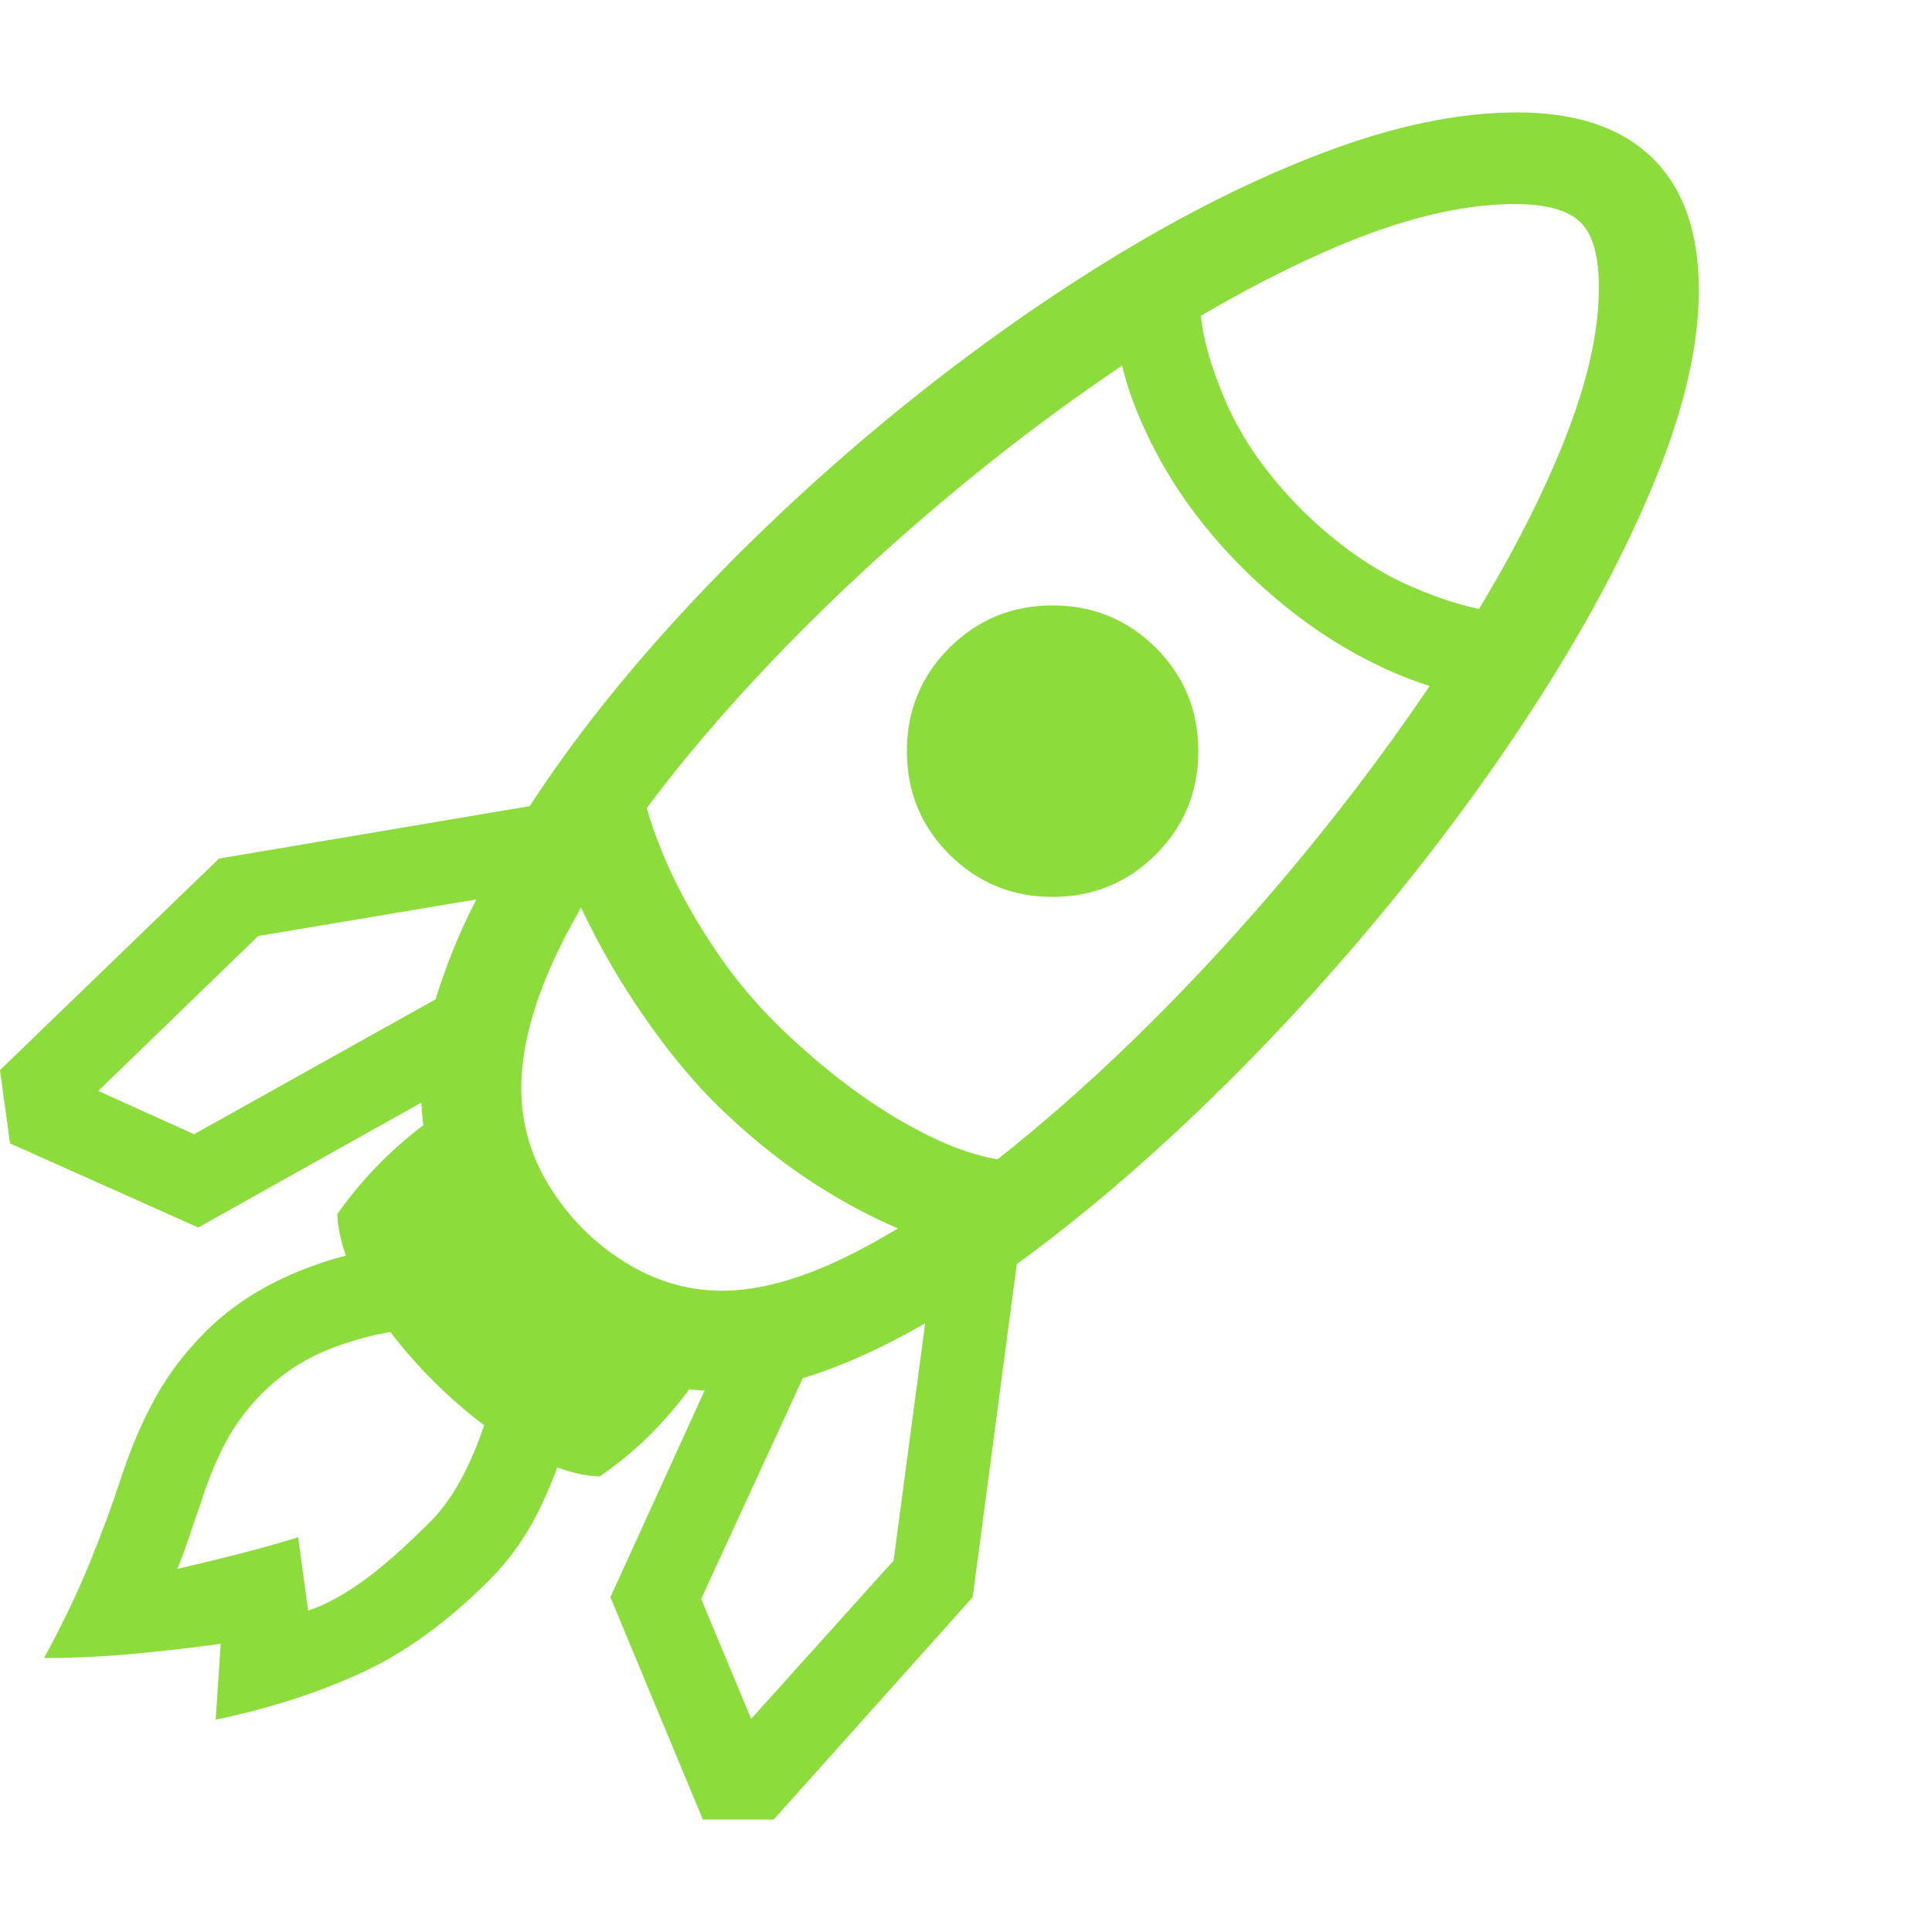 <svg version="1.1" xmlns="http://www.w3.org/2000/svg" style="fill:rgba(0,0,0,1.0)" width="256" height="256" viewBox="0 0 36.25 32.031"><path fill="rgb(140, 220, 60)" d="M13.188 32.031 L11.453 27.859 L13.219 23.984 C12.302 23.922 11.448 23.635 10.656 23.125 C9.865 22.615 9.219 21.958 8.719 21.156 C8.219 20.354 7.948 19.495 7.906 18.578 L3.719 20.922 L0.188 19.344 L0 17.969 L4.109 14 L9.938 13.016 C10.74 11.786 11.716 10.552 12.867 9.312 C14.018 8.073 15.268 6.896 16.617 5.781 C17.966 4.667 19.344 3.674 20.75 2.805 C22.156 1.935 23.521 1.25 24.844 0.75 C26.167 0.25 27.375 -0 28.469 -0 C29.573 -0 30.417 0.284 31 0.852 C31.583 1.419 31.875 2.245 31.875 3.328 C31.875 4.328 31.625 5.458 31.125 6.719 C30.625 7.979 29.945 9.297 29.086 10.672 C28.227 12.047 27.247 13.409 26.148 14.758 C25.049 16.107 23.893 17.37 22.68 18.547 C21.466 19.724 20.266 20.745 19.078 21.609 L18.25 27.859 L14.516 32.031 Z M4.047 30.156 L4.141 28.734 C3.516 28.818 2.938 28.883 2.406 28.93 C1.875 28.977 1.349 29 0.828 29 C1.161 28.385 1.443 27.799 1.672 27.242 C1.901 26.685 2.104 26.135 2.281 25.594 C2.458 25.052 2.669 24.56 2.914 24.117 C3.159 23.674 3.474 23.26 3.859 22.875 C4.359 22.375 4.982 21.982 5.727 21.695 C6.471 21.409 7.182 21.266 7.859 21.266 L7.953 22.828 C7.495 22.828 6.982 22.924 6.414 23.117 C5.846 23.31 5.365 23.599 4.969 23.984 C4.698 24.245 4.469 24.539 4.281 24.867 C4.094 25.195 3.922 25.604 3.766 26.094 C3.693 26.302 3.622 26.508 3.555 26.711 C3.487 26.914 3.411 27.12 3.328 27.328 C3.682 27.245 4.047 27.156 4.422 27.062 C4.797 26.969 5.187 26.859 5.594 26.734 L5.781 28.109 C6.052 28.026 6.37 27.859 6.734 27.609 C7.099 27.359 7.547 26.969 8.078 26.438 C8.526 25.99 8.896 25.281 9.188 24.312 L10.688 24.734 C10.521 25.297 10.32 25.812 10.086 26.281 C9.852 26.75 9.547 27.172 9.172 27.547 C8.391 28.328 7.591 28.906 6.773 29.281 C5.956 29.656 5.047 29.948 4.047 30.156 Z M11.25 25.594 C10.781 25.573 10.271 25.396 9.719 25.062 C9.167 24.729 8.635 24.307 8.125 23.797 C7.615 23.286 7.193 22.755 6.859 22.203 C6.526 21.651 6.349 21.141 6.328 20.672 C6.828 19.964 7.432 19.359 8.141 18.859 L10.203 21.859 L13.062 23.781 C12.812 24.135 12.539 24.464 12.242 24.766 C11.945 25.068 11.615 25.344 11.25 25.594 Z M3.641 19.172 L8.172 16.641 C8.266 16.339 8.375 16.031 8.5 15.719 C8.625 15.406 8.771 15.089 8.938 14.766 L4.844 15.453 L1.844 18.359 Z M14.094 30.141 L16.766 27.172 L17.359 22.719 C16.547 23.188 15.781 23.531 15.062 23.75 L13.156 27.891 Z M17.391 21.141 C16.755 20.932 16.086 20.607 15.383 20.164 C14.68 19.721 14.005 19.177 13.359 18.531 C12.953 18.115 12.56 17.638 12.18 17.102 C11.799 16.565 11.464 16.018 11.172 15.461 C10.88 14.904 10.656 14.396 10.5 13.938 L12.016 12.422 C12.047 12.797 12.177 13.268 12.406 13.836 C12.635 14.404 12.945 14.987 13.336 15.586 C13.727 16.185 14.172 16.724 14.672 17.203 C15.432 17.932 16.195 18.516 16.961 18.953 C17.727 19.391 18.396 19.63 18.969 19.672 Z M19.75 14.719 C18.99 14.719 18.344 14.453 17.812 13.922 C17.281 13.391 17.016 12.745 17.016 11.984 C17.016 11.224 17.281 10.578 17.812 10.047 C18.344 9.516 18.99 9.25 19.75 9.25 C20.51 9.25 21.156 9.516 21.688 10.047 C22.219 10.578 22.484 11.224 22.484 11.984 C22.484 12.745 22.219 13.391 21.688 13.922 C21.156 14.453 20.51 14.719 19.75 14.719 Z M13.547 22.109 C14.276 22.109 15.112 21.867 16.055 21.383 C16.997 20.898 17.99 20.234 19.031 19.391 C20.073 18.547 21.115 17.586 22.156 16.508 C23.198 15.43 24.187 14.292 25.125 13.094 C26.063 11.896 26.898 10.701 27.633 9.508 C28.367 8.315 28.945 7.185 29.367 6.117 C29.789 5.049 30 4.104 30 3.281 C30 2.687 29.883 2.279 29.648 2.055 C29.414 1.831 29.005 1.719 28.422 1.719 C27.422 1.719 26.273 2 24.977 2.562 C23.68 3.125 22.333 3.88 20.938 4.828 C19.542 5.776 18.182 6.836 16.859 8.008 C15.536 9.18 14.341 10.388 13.273 11.633 C12.206 12.878 11.357 14.078 10.727 15.234 C10.096 16.391 9.781 17.417 9.781 18.312 C9.781 18.979 9.964 19.602 10.328 20.18 C10.693 20.758 11.161 21.224 11.734 21.578 C12.307 21.932 12.911 22.109 13.547 22.109 Z M27.578 10.938 C26.911 10.833 26.206 10.578 25.461 10.172 C24.716 9.766 24.005 9.229 23.328 8.562 C22.661 7.896 22.128 7.19 21.727 6.445 C21.326 5.701 21.073 4.995 20.969 4.328 L22.516 3.609 C22.536 4.13 22.701 4.742 23.008 5.445 C23.315 6.148 23.792 6.823 24.438 7.469 C25.083 8.104 25.755 8.576 26.453 8.883 C27.151 9.19 27.766 9.359 28.297 9.391 Z M36.25 26.562" /></svg>